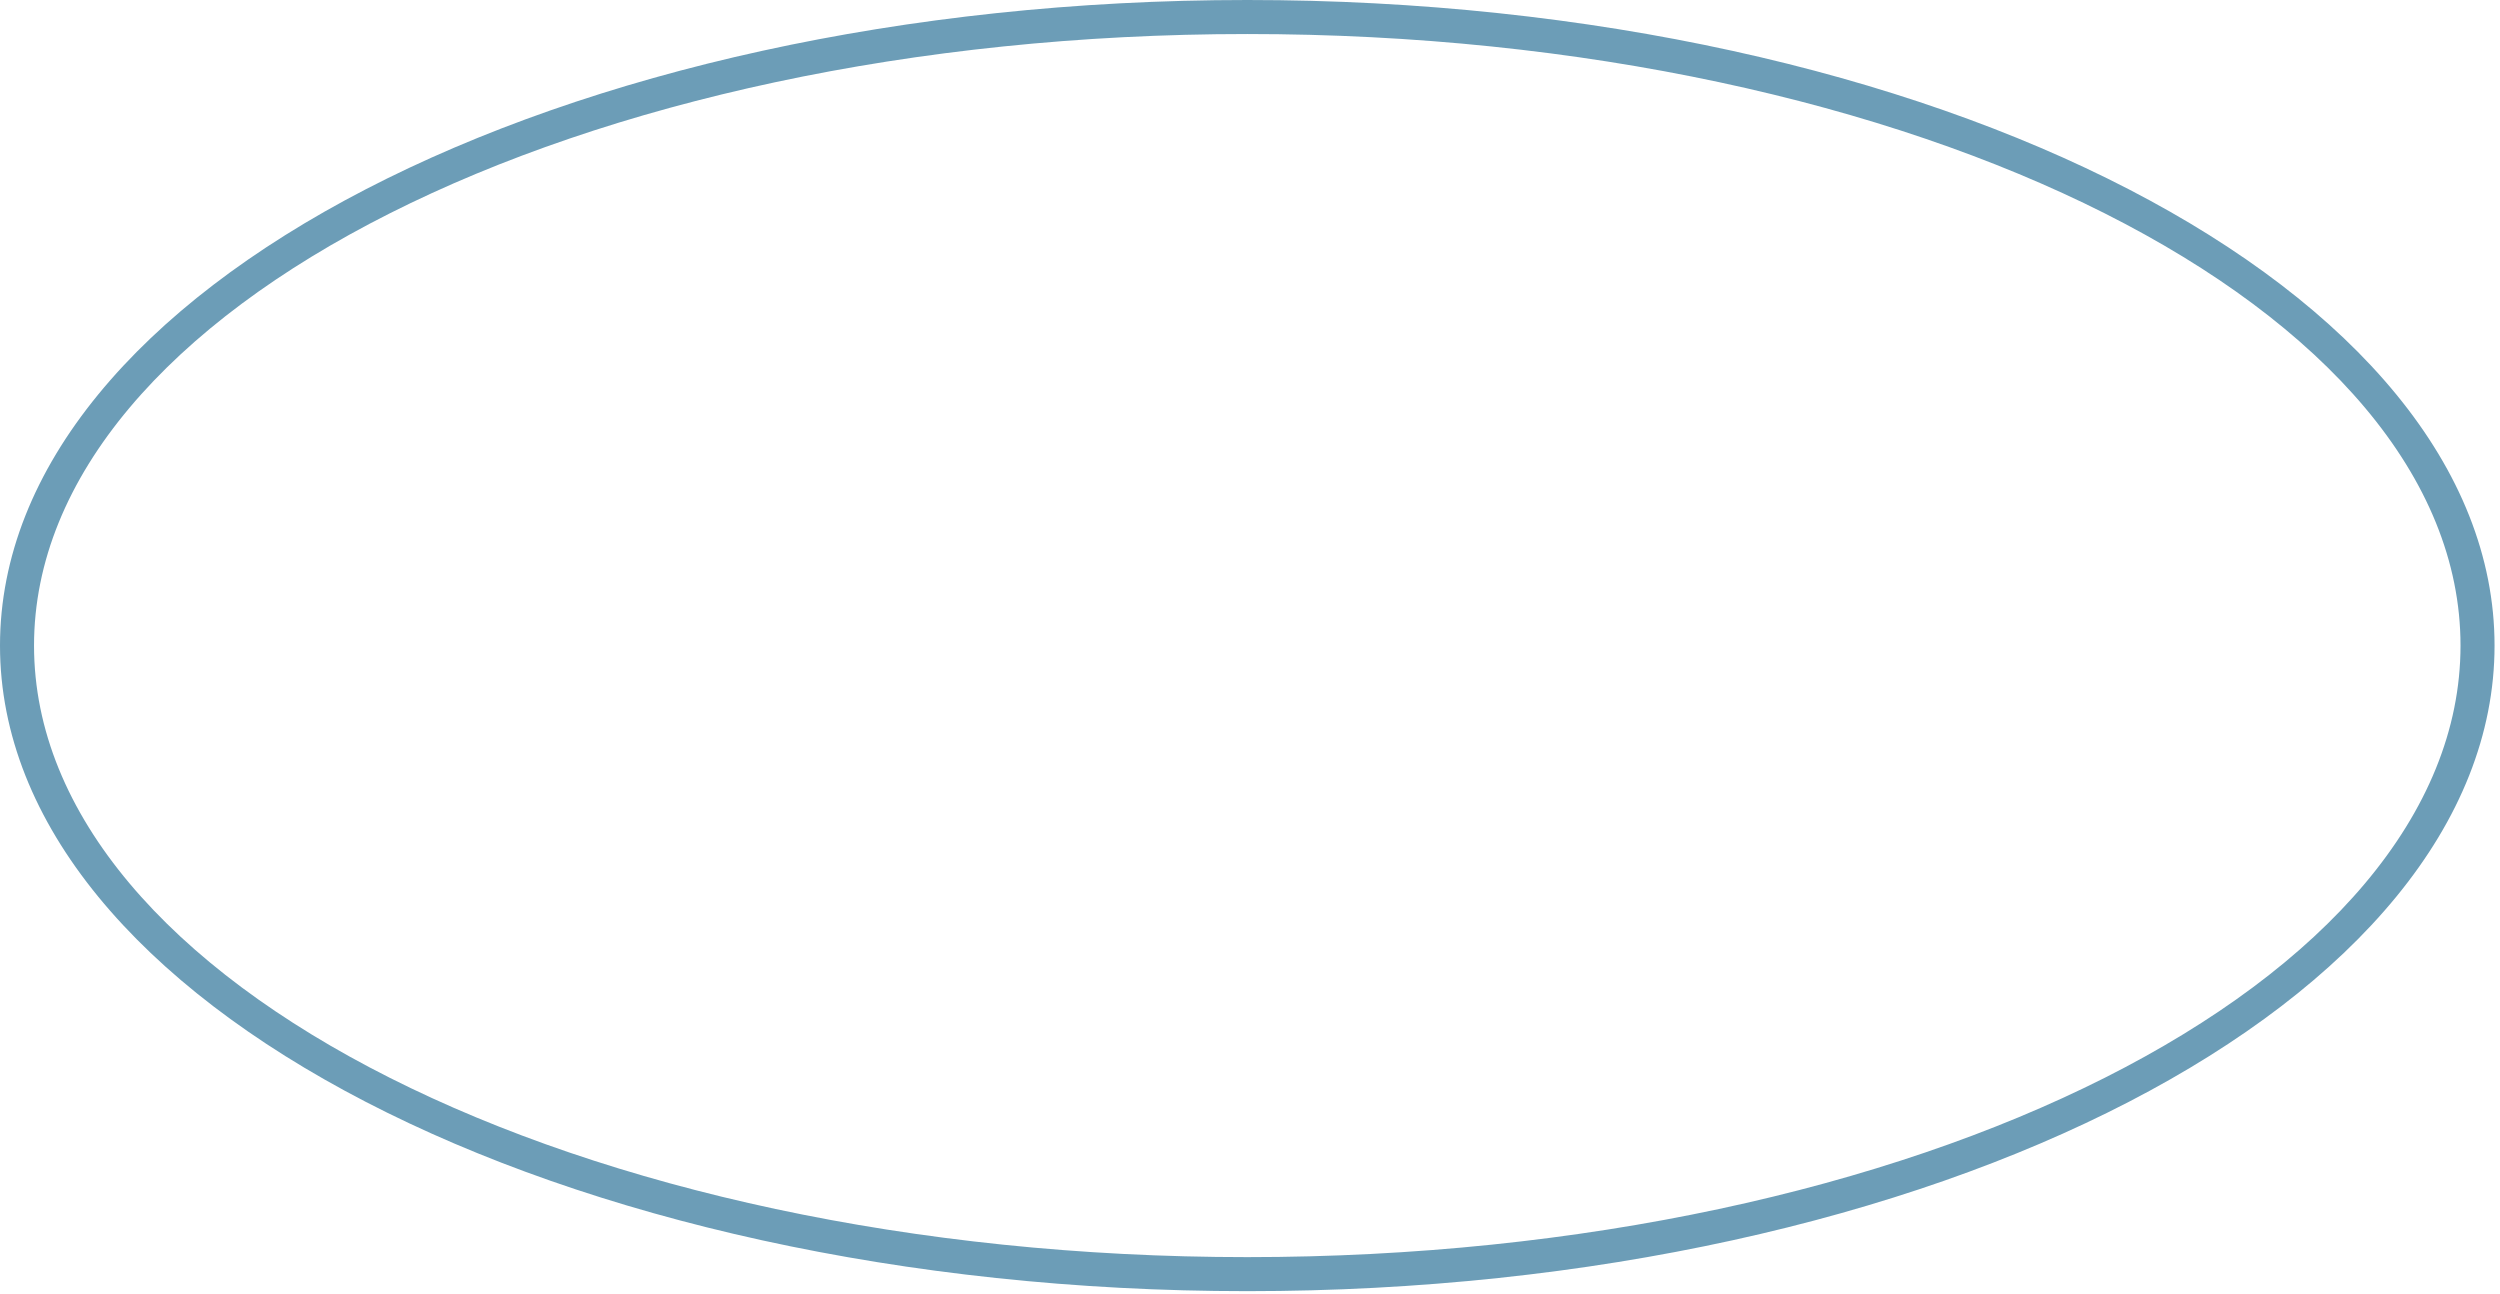 <svg width="253" height="131" viewBox="0 0 253 131" xmlns="http://www.w3.org/2000/svg"><path d="M126.226 3.444C58.523 3.444 3.444 31.208 3.444 65.333c0 34.124 55.08 61.888 122.782 61.888 67.698 0 122.778-27.764 122.778-61.888 0-34.125-55.08-61.889-122.778-61.889m0 127.221C56.626 130.665 0 101.355 0 65.333 0 29.31 56.626 0 126.226 0s126.222 29.31 126.222 65.333c0 36.022-56.622 65.332-126.222 65.332" fill="#6C9DB7" fill-rule="evenodd"/></svg>